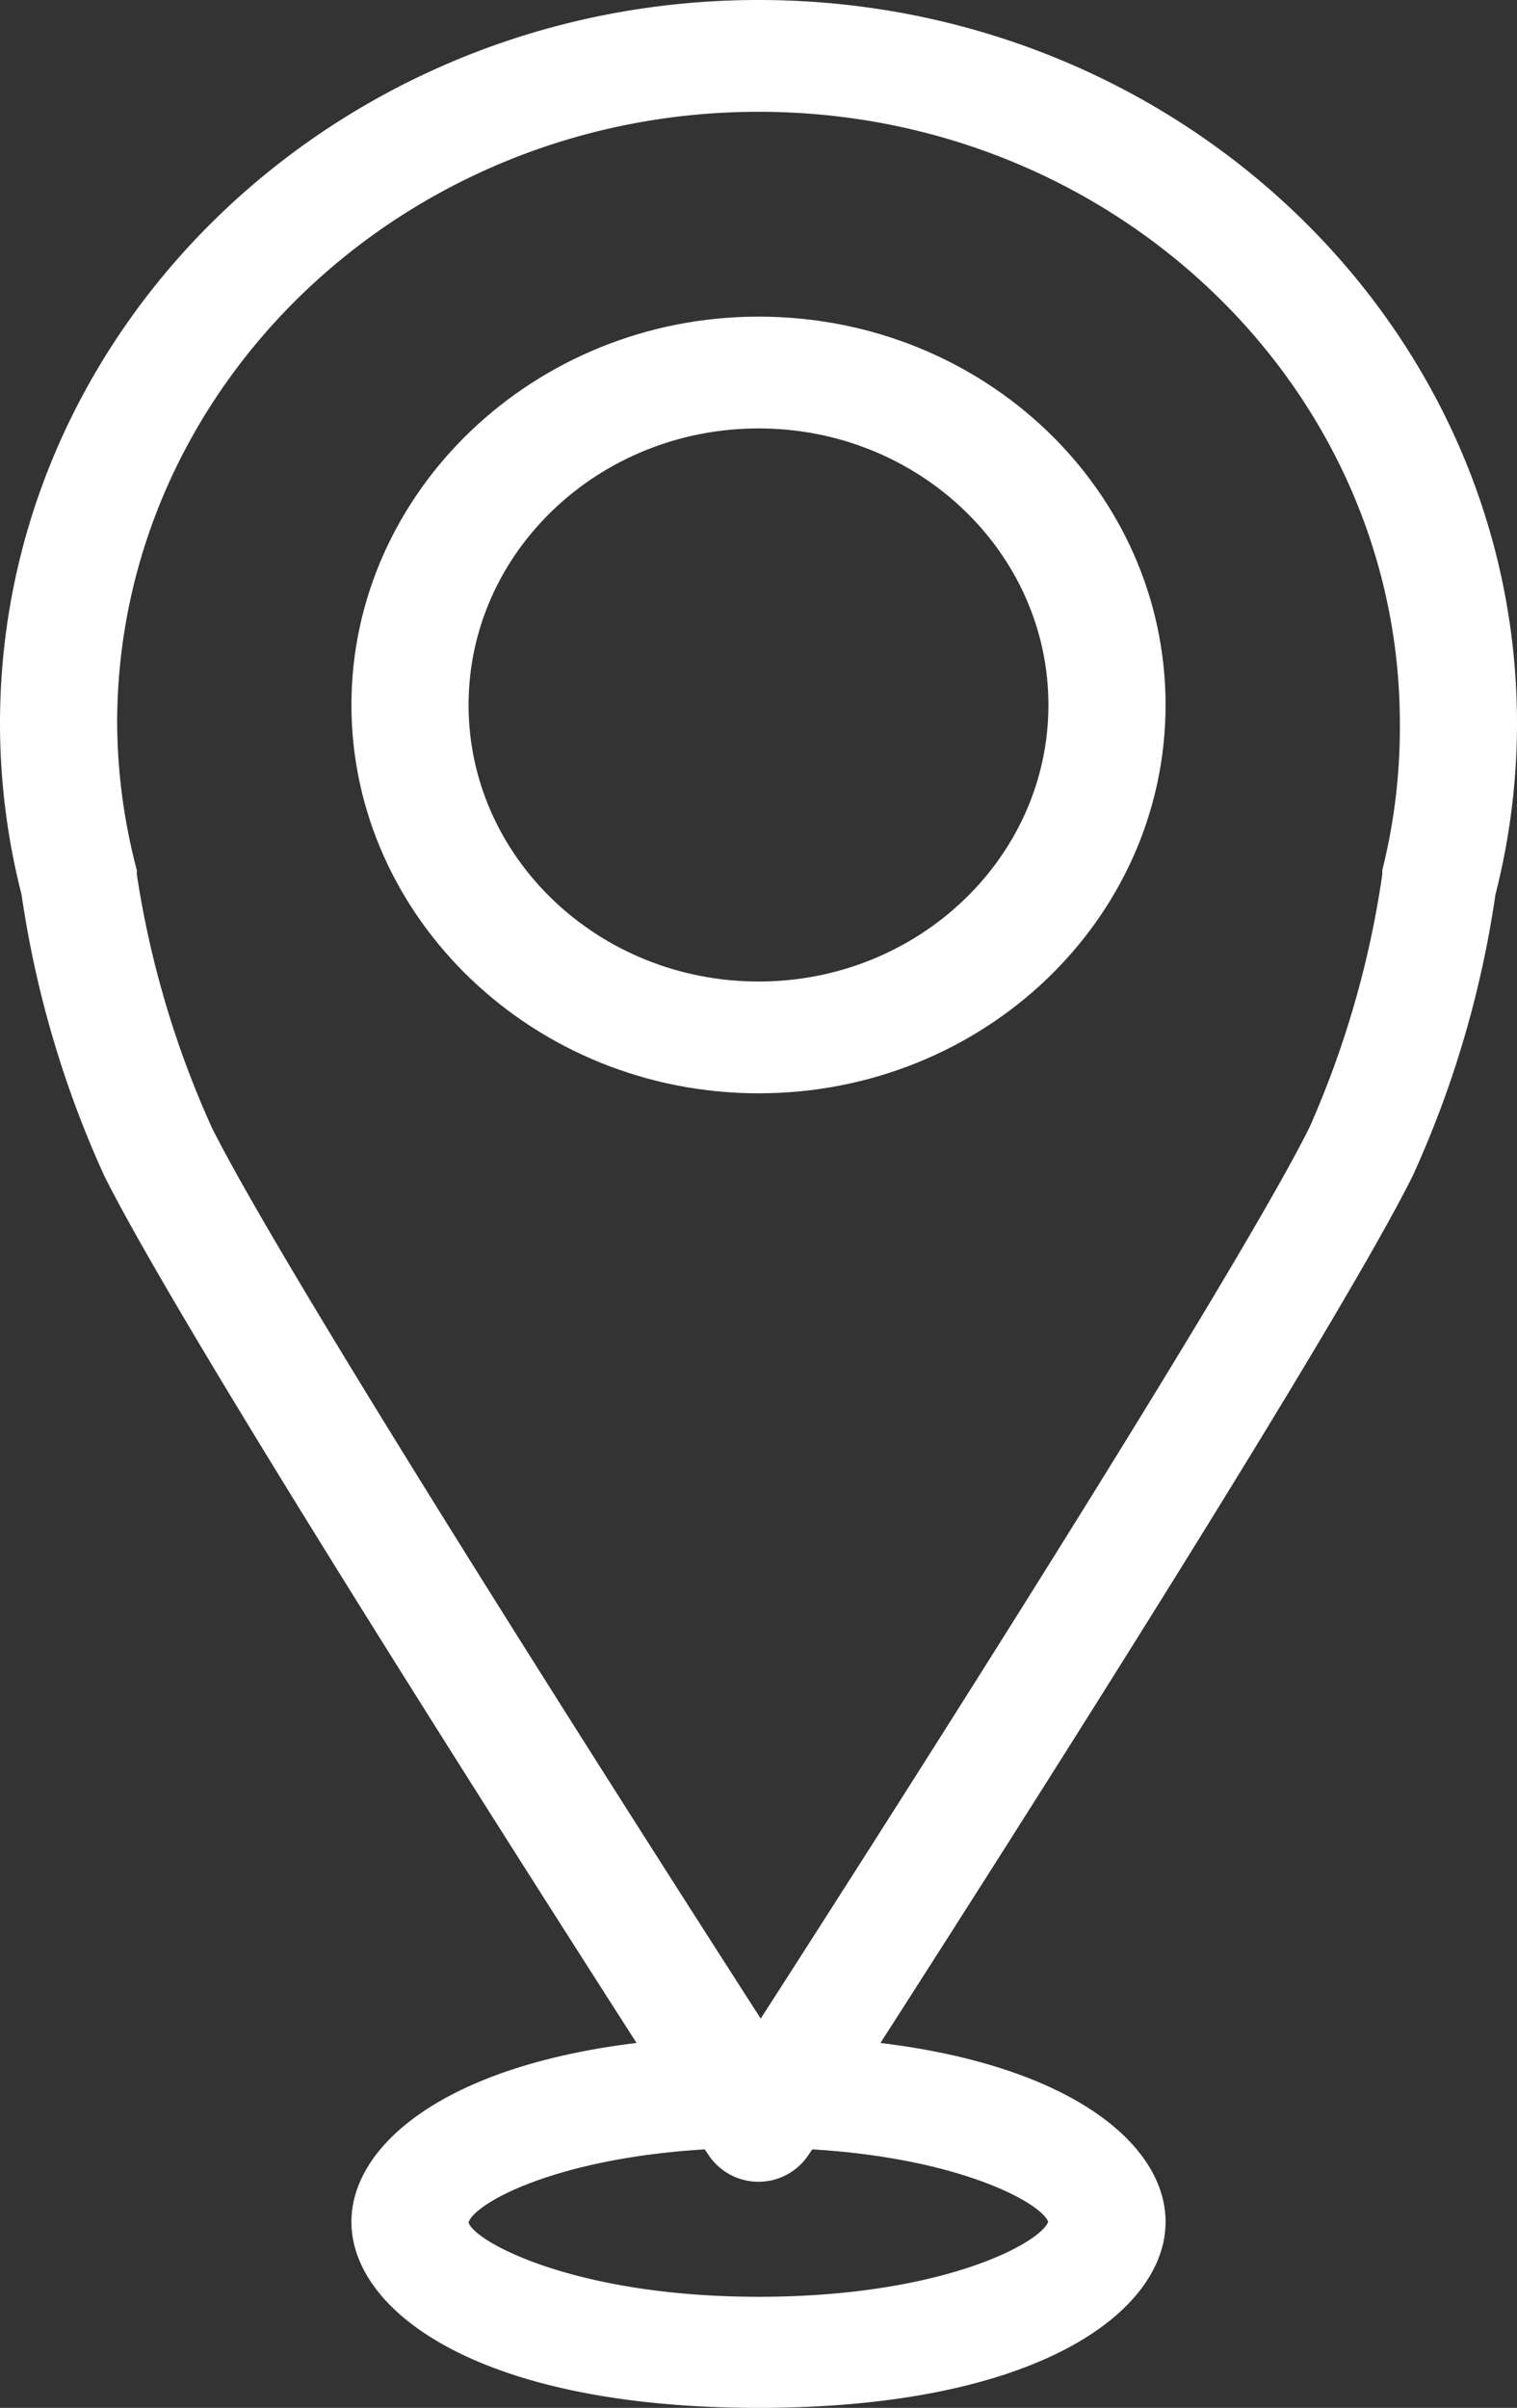 <svg xmlns="http://www.w3.org/2000/svg" viewBox="0 0 64.75 102.74"><rect x="0" y="0" width="64.75" height="102.74" fill="#333333" stroke="none"/><defs><style>.cls-1{fill:#fff;}</style></defs><g id="Capa_2" data-name="Capa 2"><g id="Layer_1" data-name="Layer 1"><path class="cls-1" d="M63.83,38.17a29.51,29.51,0,0,0,.92-7.3C64.75,13.85,50.23,0,32.38,0S0,13.85,0,30.87a29.51,29.51,0,0,0,.92,7.3,44.24,44.24,0,0,0,3.53,12c3.18,6.37,16.57,27.41,22.72,37C18.86,88.18,15,91.59,15,94.8c0,3.82,5.44,7.94,17.38,7.94s17.37-4.12,17.37-7.94c0-3.21-3.86-6.62-12.17-7.63,6.15-9.58,19.54-30.62,22.72-37A44.24,44.24,0,0,0,63.83,38.17ZM44.74,94.8C44.4,95.71,40.22,98,32.38,98S20.25,95.65,20,94.83c.22-.79,3.63-2.73,10.08-3.12l.17.25a2.56,2.56,0,0,0,4.25,0l.17-.25C41,92.09,44.44,94,44.74,94.8ZM59,37.13c0,.06,0,.12,0,.18a41.12,41.12,0,0,1-3.12,10.82c-3.22,6.44-17.87,29.39-23.41,38-5.55-8.63-20.2-31.58-23.42-38A41.12,41.12,0,0,1,5.84,37.31c0-.06,0-.12,0-.18A25.05,25.05,0,0,1,5,30.87C5,16.48,17.28,4.77,32.38,4.77s27.37,11.71,27.37,26.1A25.05,25.05,0,0,1,59,37.13Z"/><path class="cls-1" d="M32.38,13.51C22.79,13.51,15,21,15,30.08s7.79,16.57,17.38,16.57,17.37-7.43,17.37-16.57S42,13.51,32.38,13.51Zm0,28.37C25.55,41.88,20,36.59,20,30.08s5.55-11.8,12.38-11.8,12.37,5.3,12.37,11.8S39.2,41.88,32.38,41.88Z"/></g></g></svg>